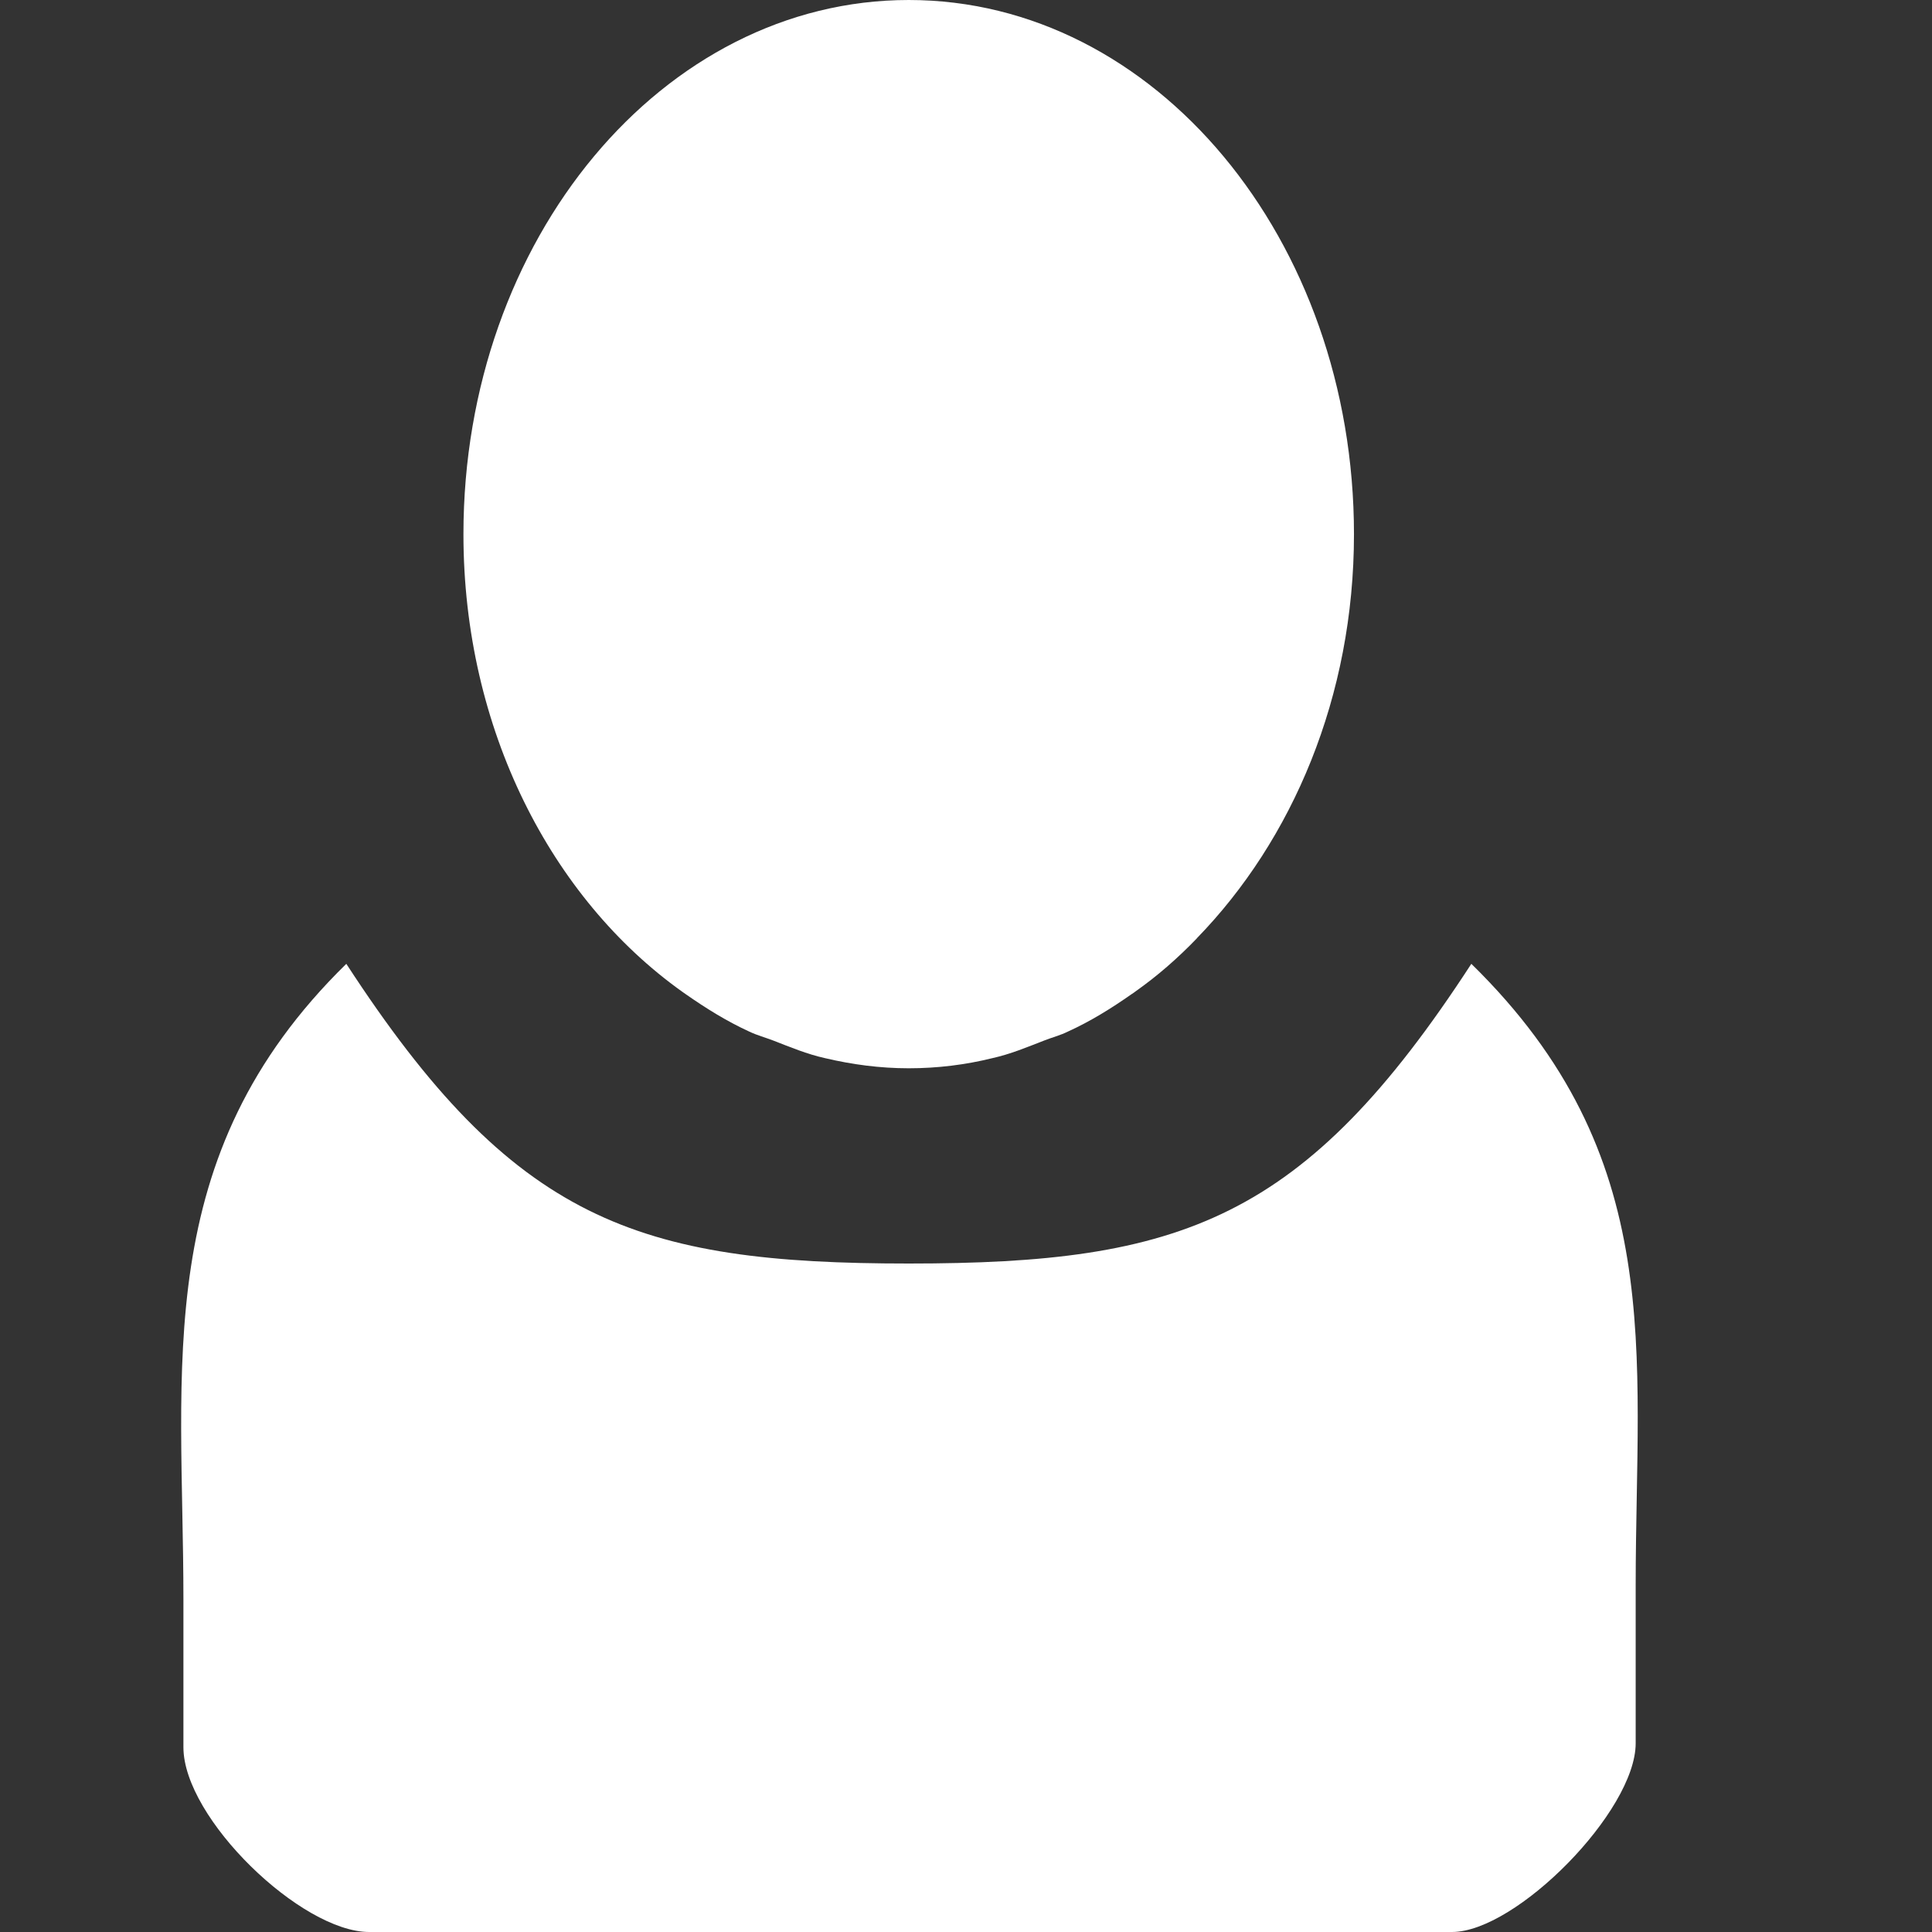 <?xml version="1.0" encoding="utf-8"?>
<!-- Generator: Adobe Illustrator 15.0.0, SVG Export Plug-In  -->
<!DOCTYPE svg PUBLIC "-//W3C//DTD SVG 1.1//EN" "http://www.w3.org/Graphics/SVG/1.1/DTD/svg11.dtd">
<svg version="1.1"
	 xmlns="http://www.w3.org/2000/svg" xmlns:xlink="http://www.w3.org/1999/xlink" xmlns:a="http://ns.adobe.com/AdobeSVGViewerExtensions/3.0/"
	 x="0px" y="0px" width="16px" height="16px" viewBox="-1.5 0 16 16" enable-background="new -1.5 0 16 16" xml:space="preserve">
<rect x="-1.5" y="0" width="16" height="16" fill="#333333" stroke="none"/>
<defs>
</defs>
<path fill="#FFFFFF" d="M4.147,8.211c0.009,0.007,0.021,0.014,0.03,0.021c0.17,0.119,0.344,0.227,0.53,0.312
	C4.77,8.574,4.838,8.592,4.903,8.617c0.142,0.055,0.28,0.113,0.429,0.146c0.225,0.053,0.455,0.084,0.694,0.084
	c0.238,0,0.471-0.029,0.693-0.084C6.868,8.73,7.006,8.672,7.148,8.617c0.063-0.025,0.134-0.043,0.196-0.074
	c0.185-0.084,0.358-0.191,0.529-0.311c0.01-0.007,0.021-0.013,0.03-0.021c0.183-0.129,0.351-0.276,0.509-0.44c0,0,0,0,0-0.001
	c0.79-0.812,1.301-2,1.301-3.346C9.713,1.981,8.063,0,6.026,0C3.99,0,2.338,1.98,2.338,4.424C2.338,6.041,3.068,7.44,4.147,8.211z"
	/>
<path fill="#FFFFFF" d="M10.685,7.982c-1.384,2.129-2.404,2.482-4.659,2.482c-2.255,0-3.274-0.354-4.658-2.482
	c-1.632,1.597-1.349,3.338-1.349,5.263c0,0.551,0,1.225,0,1.225c0,0.589,0.976,1.53,1.538,1.53h2.077c0.001,0,0.002,0,0.003,0
	c0.617,0,1.303,0,2.389,0c1.087,0,1.771,0,2.388,0c0,0,0.002,0,0.004,0h2.107c0.531,0,1.521-1,1.521-1.563c0,0,0-0.767,0-1.316
	C12.047,11.195,12.315,9.577,10.685,7.982z"/>
</svg>
